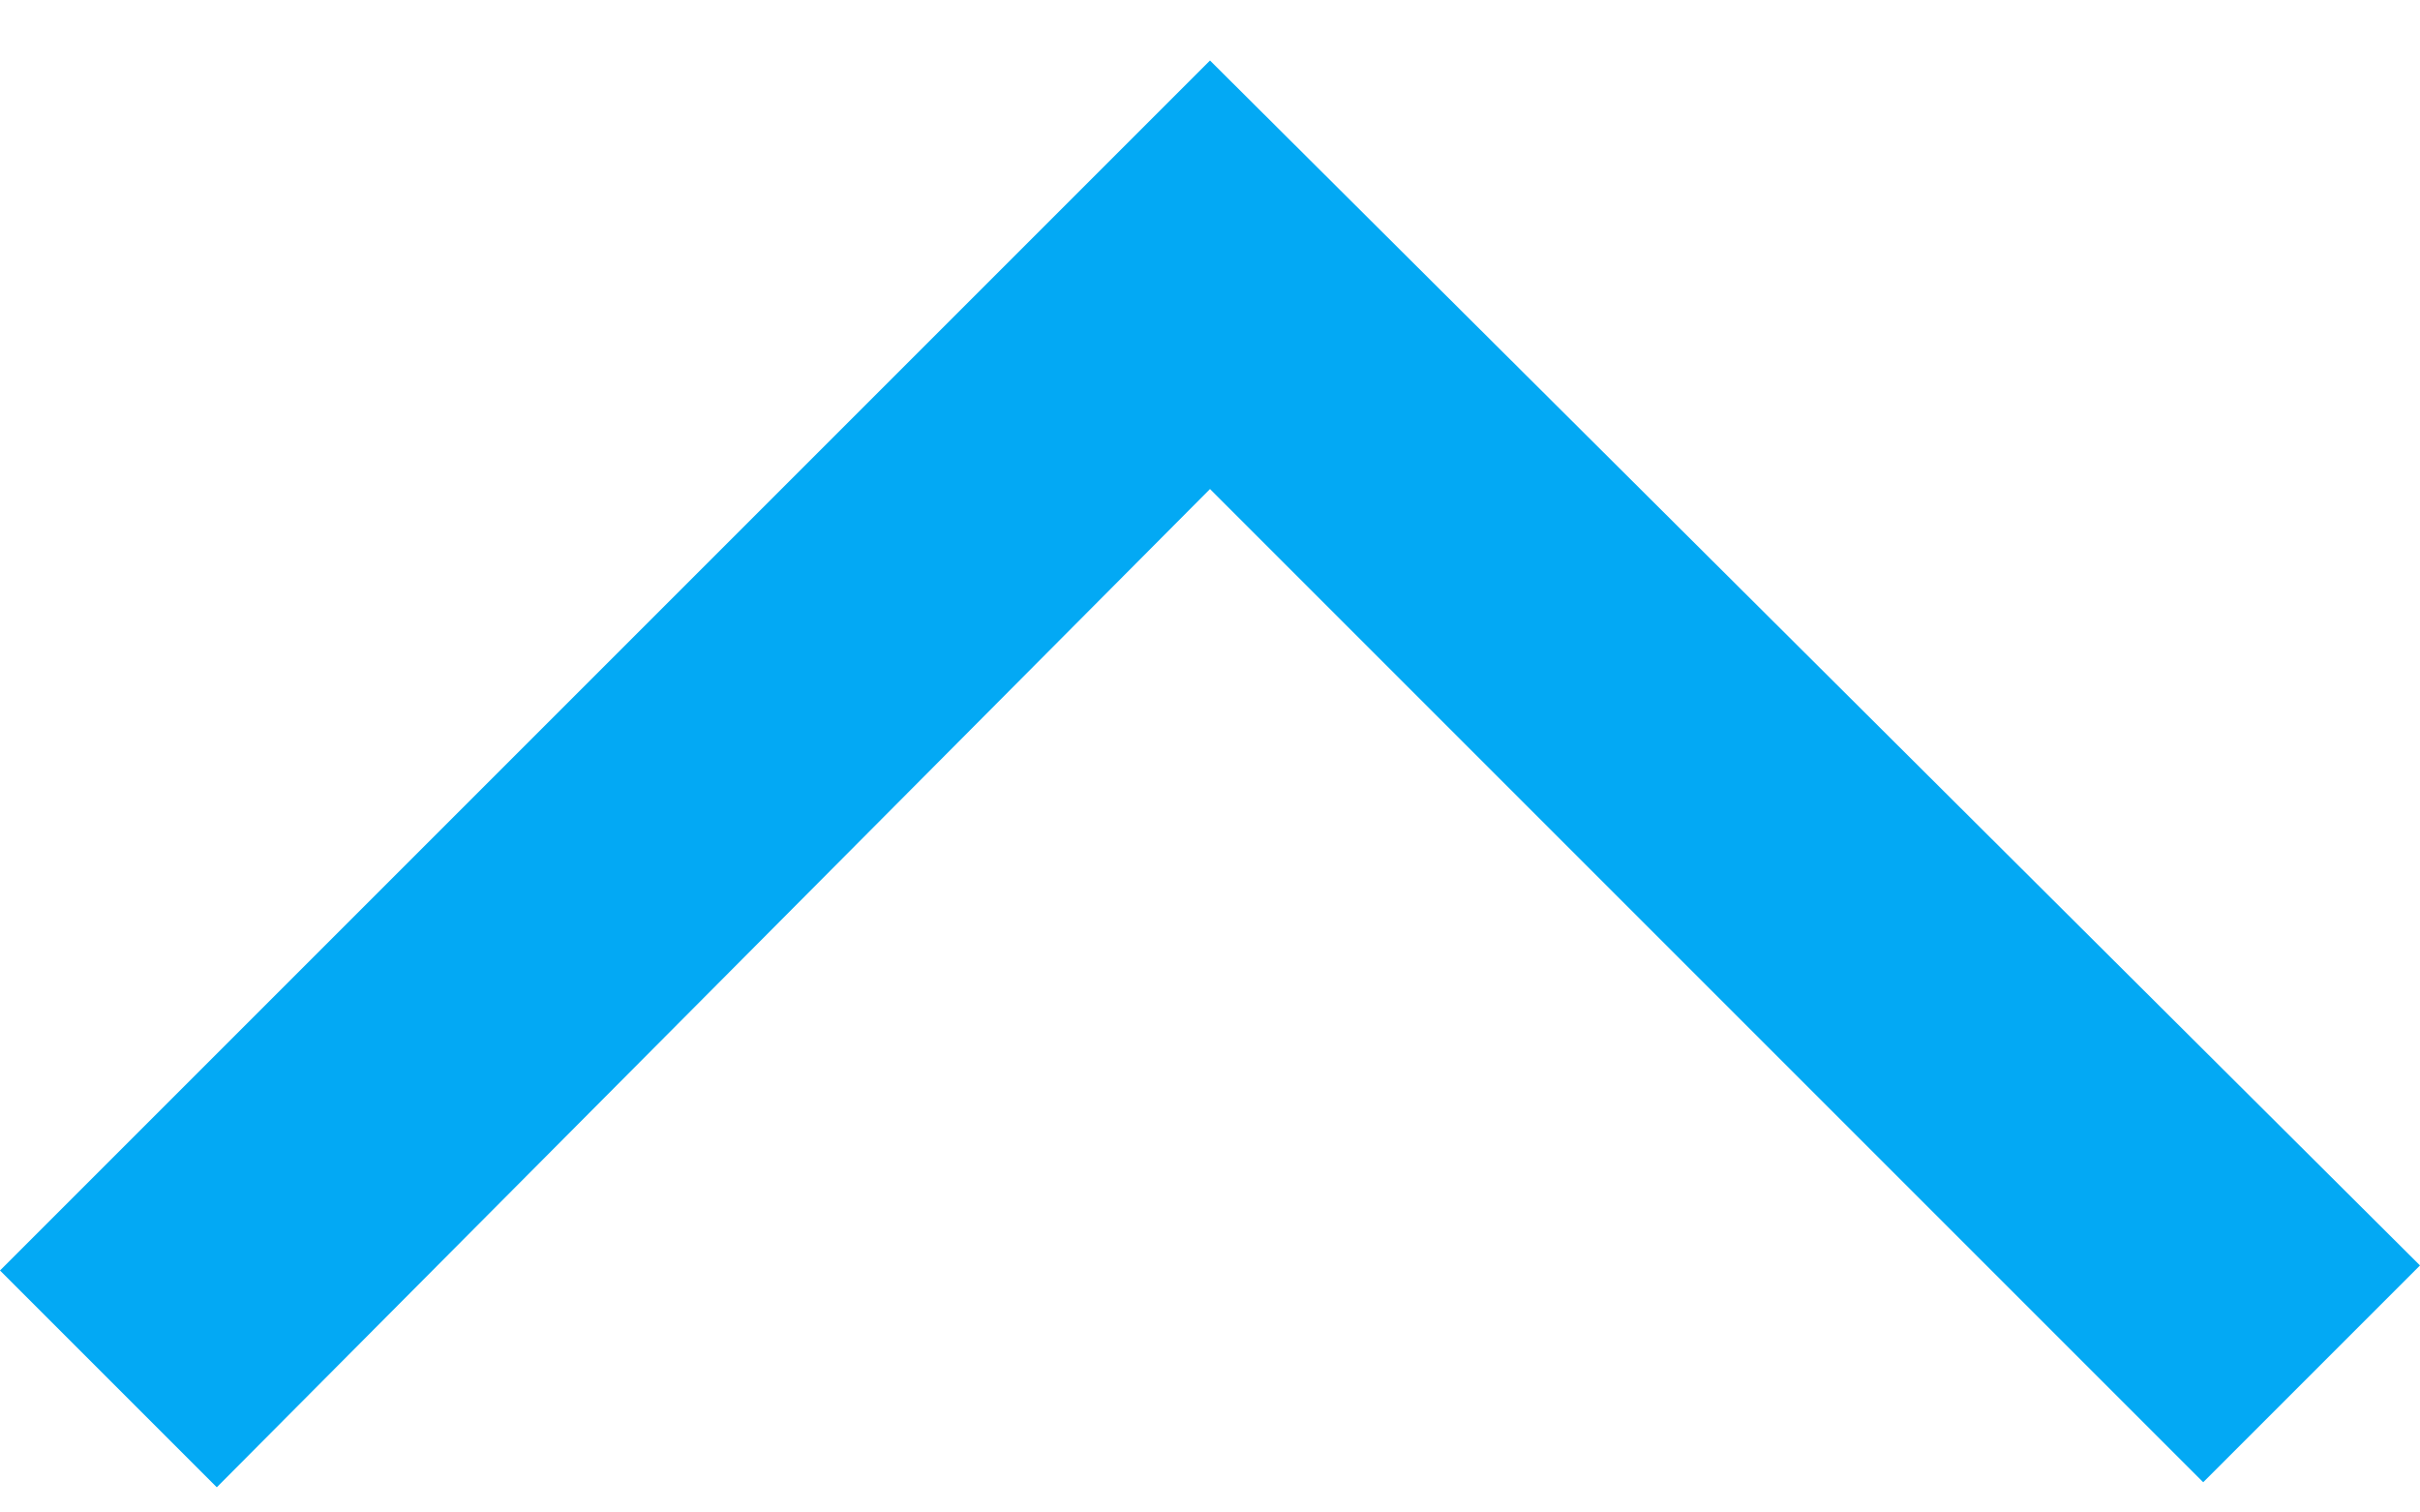 <?xml version="1.0" encoding="UTF-8"?>
<svg width="24px" height="15px" viewBox="0 0 24 15" version="1.1" xmlns="http://www.w3.org/2000/svg" xmlns:xlink="http://www.w3.org/1999/xlink">
    <!-- Generator: Sketch 64 (93537) - https://sketch.com -->
    <title>expand_less_FILL0_wght400_GRAD0_opsz48</title>
    <desc>Created with Sketch.</desc>
    <g id="icons" stroke="none" stroke-width="1" fill="none" fill-rule="evenodd">
        <g id="img/icons/direction-pin" transform="translate(0, -5)" fill="#03A9F4" fill-rule="nonzero">
            <g id="expand_less_FILL0_wght400_GRAD0_opsz48" transform="translate(0, 5)">
                <polygon id="Path" points="2.15 14.75 0 12.6 12 0.6 24 12.55 21.85 14.7 12 4.85"></polygon>
            </g>
        </g>
    </g>
</svg>